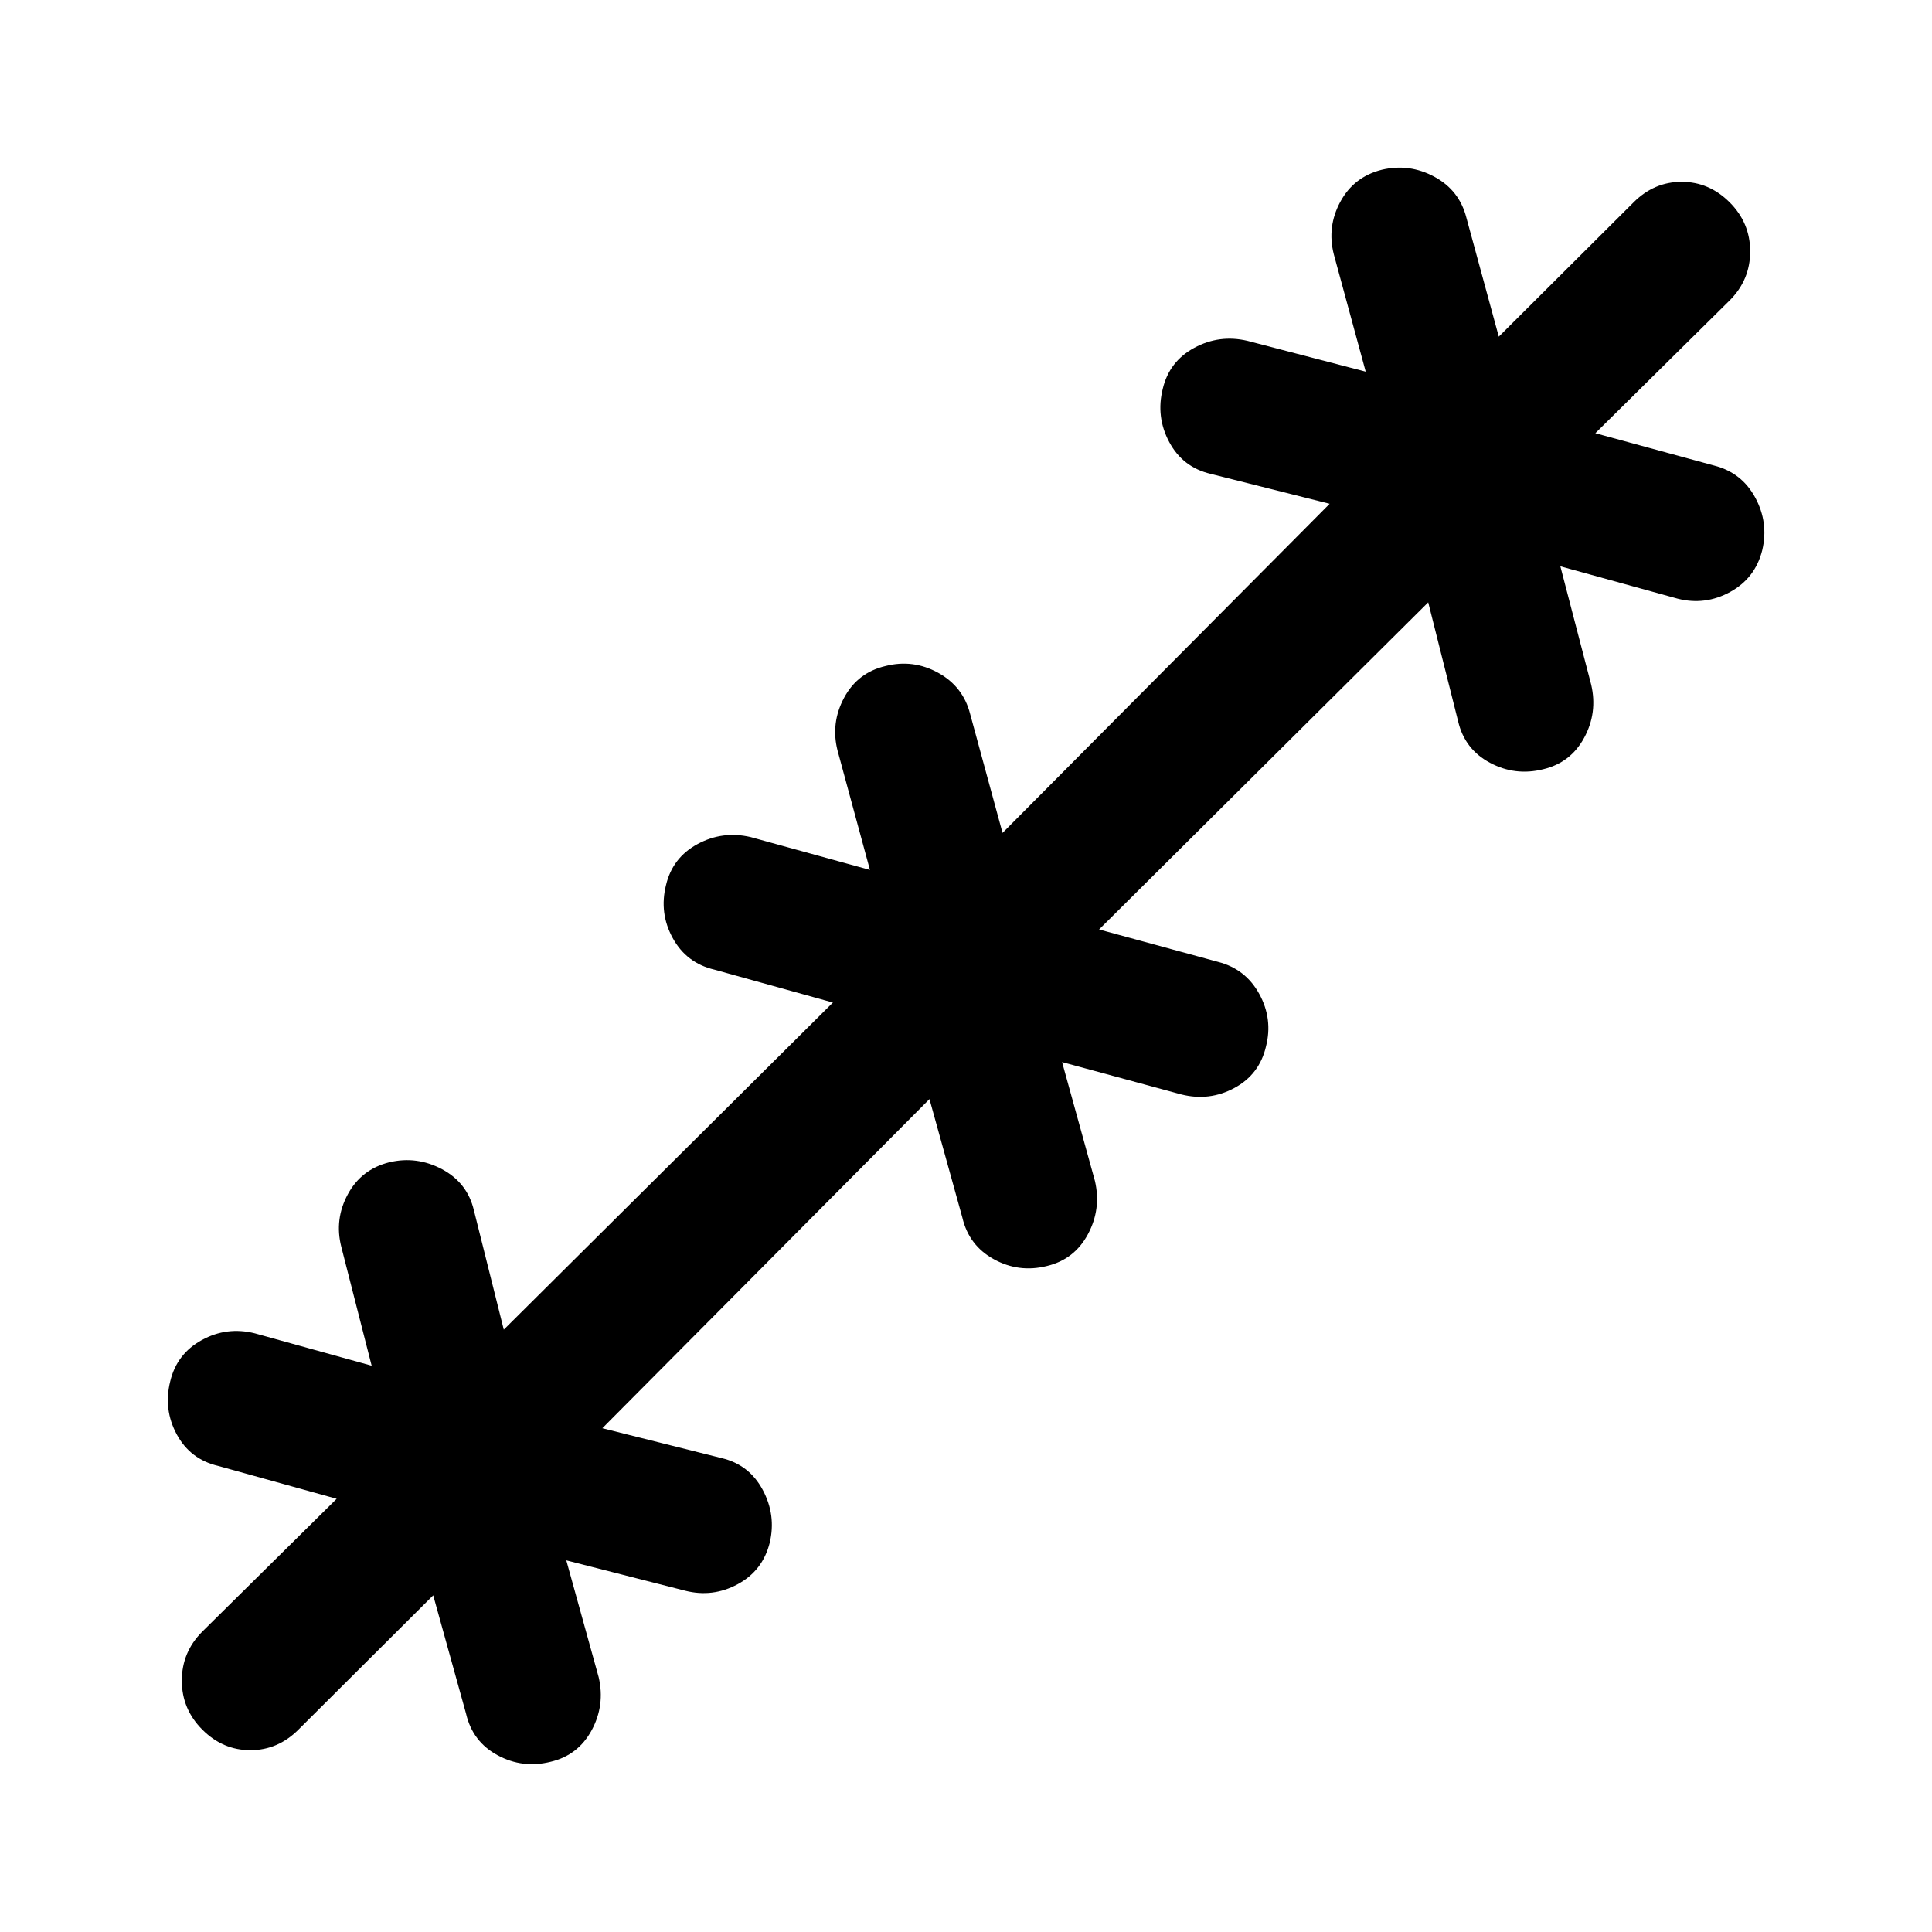 <svg xmlns="http://www.w3.org/2000/svg" width="48" height="48" viewBox="0 -960 960 960"><path d="m215.261-167.282-66.978 66.739q-10.196 10.195-23.87 10.195-13.674 0-23.87-10.195-10.195-10.196-10.195-24.37 0-14.174 10.195-24.37l66.739-65.978-58.826-16.326q-13.913-3.239-20.63-15.674-6.717-12.435-3.24-26.348 3.24-13.674 15.675-20.511t26.348-3.358l58.065 16.087-15.087-59.065q-3.478-13.674 3.239-26.109 6.717-12.435 20.63-15.913 13.674-3.239 26.229 3.478 12.554 6.717 15.793 20.391l14.848 59.305 163.543-162.544-58.826-16.326q-13.913-3.239-20.75-15.674-6.837-12.435-3.358-26.348 3.239-13.674 15.674-20.391 12.434-6.717 26.348-3.478l59.304 16.326-16.087-59.304q-3.478-13.674 3.239-26.229 6.717-12.554 20.63-15.793 13.674-3.479 26.109 3.358 12.435 6.837 15.913 20.511l16.087 59.065 162.544-163.543-59.066-14.848q-13.913-3.239-20.63-15.793-6.717-12.555-3.239-26.468 3.239-13.674 15.674-20.391 12.435-6.717 26.348-3.478l58.826 15.326-15.848-58.304q-3.478-13.674 3.239-26.109 6.717-12.435 20.63-15.913 13.674-3.239 26.109 3.478 12.435 6.717 15.913 20.391l16.087 59.065 66.978-66.739q10.196-10.195 23.87-10.195 13.674 0 23.87 10.195 10.195 10.196 10.195 24.37 0 14.174-10.195 24.37l-66.739 65.978 59.065 16.087q13.674 3.478 20.391 15.913 6.717 12.435 3.478 26.109-3.478 13.913-15.913 20.75t-26.109 3.358l-58.304-16.087 15.326 58.826q3.239 13.913-3.478 26.348-6.717 12.435-20.391 15.674-13.913 3.478-26.468-3.239-12.554-6.717-15.793-20.63l-14.848-59.066-163.543 162.544 59.065 16.087q13.674 3.478 20.511 15.913t3.358 26.109q-3.239 13.913-15.674 20.63-12.434 6.717-26.348 3.239l-59.304-16.087 16.326 59.065q3.239 13.913-3.478 26.468-6.717 12.554-20.391 15.793-13.913 3.479-26.348-3.358-12.435-6.837-15.674-20.75l-16.326-58.826-162.544 163.543 59.305 14.848q13.674 3.239 20.391 15.793 6.717 12.555 3.478 26.229-3.478 13.913-15.913 20.63-12.435 6.717-26.109 3.239l-59.065-15.087 16.087 58.065q3.239 13.913-3.478 26.348-6.717 12.435-20.391 15.674-13.913 3.478-26.348-3.239-12.435-6.717-15.674-20.63l-16.326-58.826Z"/></svg>